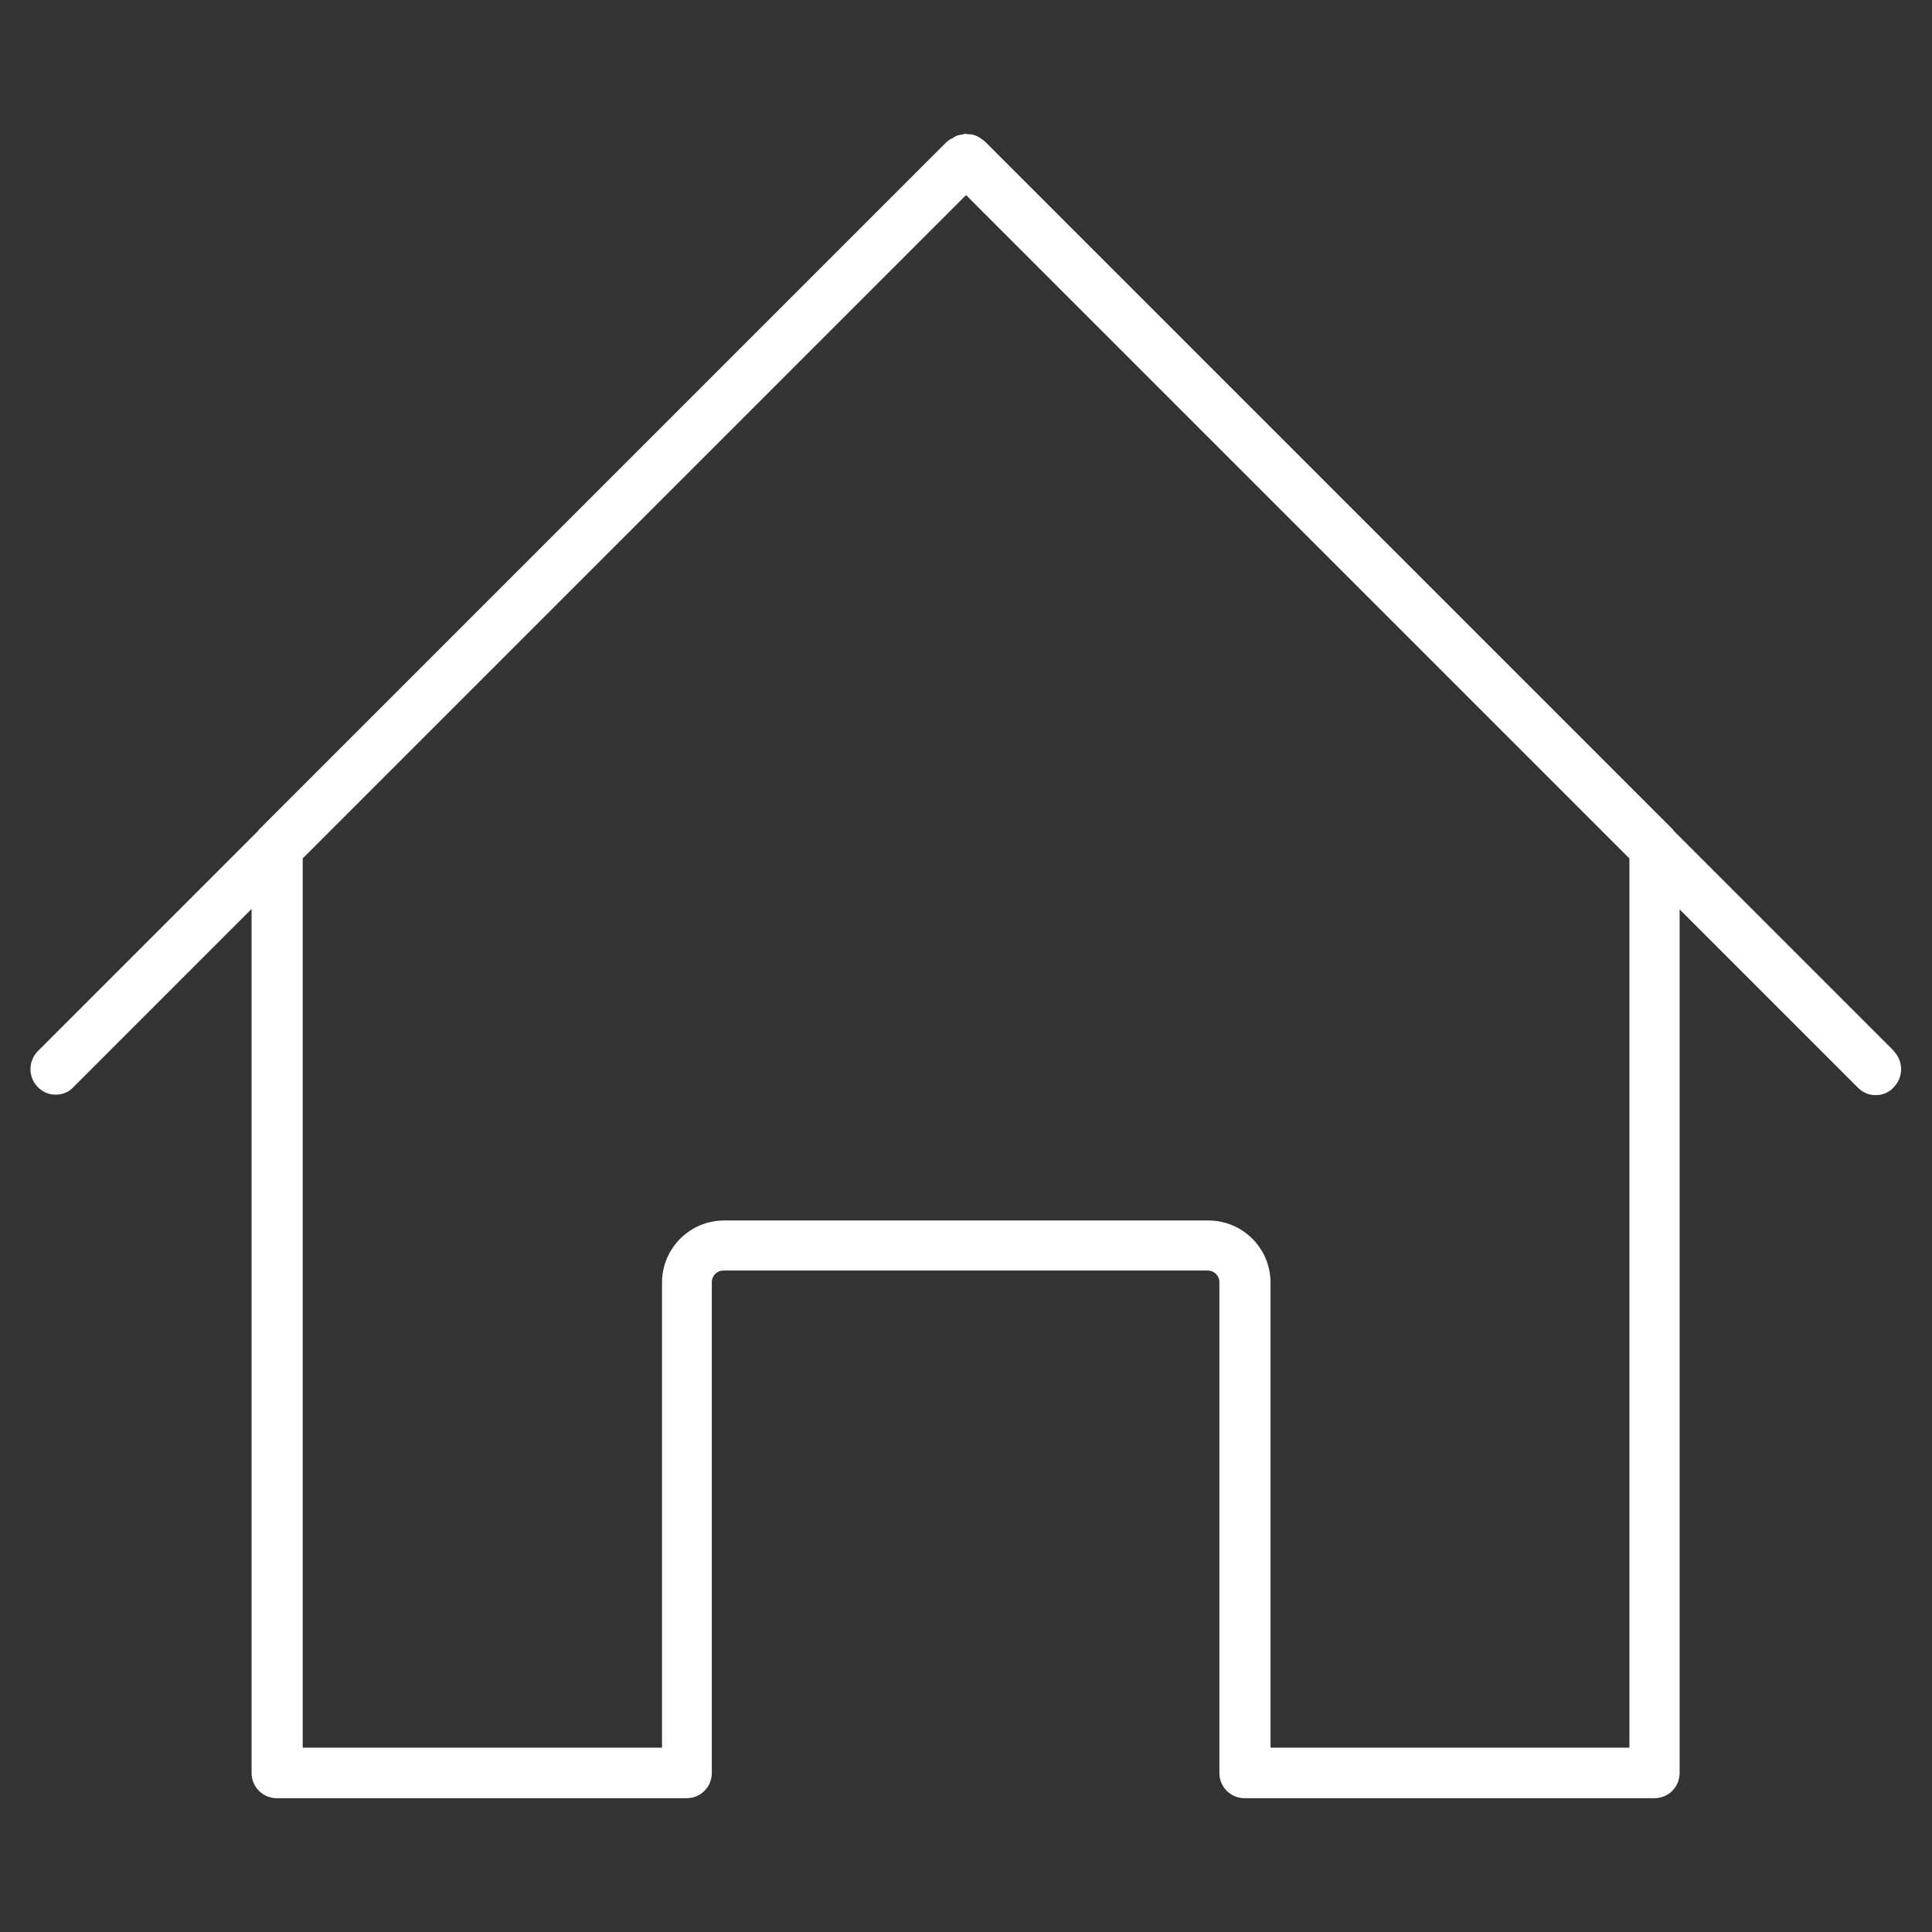 <!-- Generated by IcoMoon.io -->
<svg version="1.1" xmlns="http://www.w3.org/2000/svg" width="32" height="32" viewBox="0 0 32 32">
<rect x="0" y="0" width="32" height="32" fill="#333333" stroke="none"/>
<title>house</title>
<path fill="#fff" d="M31.372 17.41l-3.649-3.649c-0.008-0.008-0.008-0.015-0.015-0.023l-11.39-11.39c-0.008-0.008-0.031-0.023-0.039-0.031-0.039-0.031-0.077-0.054-0.116-0.070-0.008 0-0.015-0.008-0.023-0.008-0.023-0.008-0.047-0.015-0.070-0.015-0.008 0-0.015 0-0.031 0s-0.031-0.008-0.046-0.008c-0.023 0-0.039 0.008-0.062 0.015-0.023 0-0.054 0.008-0.077 0.015s-0.046 0.023-0.070 0.039c-0.023 0.015-0.046 0.015-0.070 0.039-0.008 0.008-0.031 0.023-0.039 0.031l-11.39 11.39c-0.008 0.008-0.008 0.015-0.016 0.023l-3.642 3.642c-0.163 0.163-0.163 0.434 0 0.597 0.085 0.085 0.186 0.124 0.294 0.124s0.217-0.039 0.294-0.124l2.952-2.952v14.311c0 0.232 0.186 0.418 0.418 0.418h6.787c0.232 0 0.418-0.186 0.418-0.418v-8.128c0-0.108 0.085-0.194 0.194-0.194h8.019c0.108 0 0.194 0.085 0.194 0.194v8.128c0 0.232 0.186 0.418 0.418 0.418h6.787c0.232 0 0.418-0.186 0.418-0.418v-14.303l2.952 2.952c0.085 0.085 0.186 0.124 0.294 0.124s0.217-0.039 0.294-0.124c0.17-0.17 0.17-0.434 0.008-0.604zM26.987 28.947h-5.943v-7.702c0-0.573-0.465-1.030-1.030-1.030h-8.019c-0.573 0-1.030 0.465-1.030 1.030v7.702h-5.951v-14.729l10.987-10.987 10.987 10.987v14.729z"></path>
</svg>

